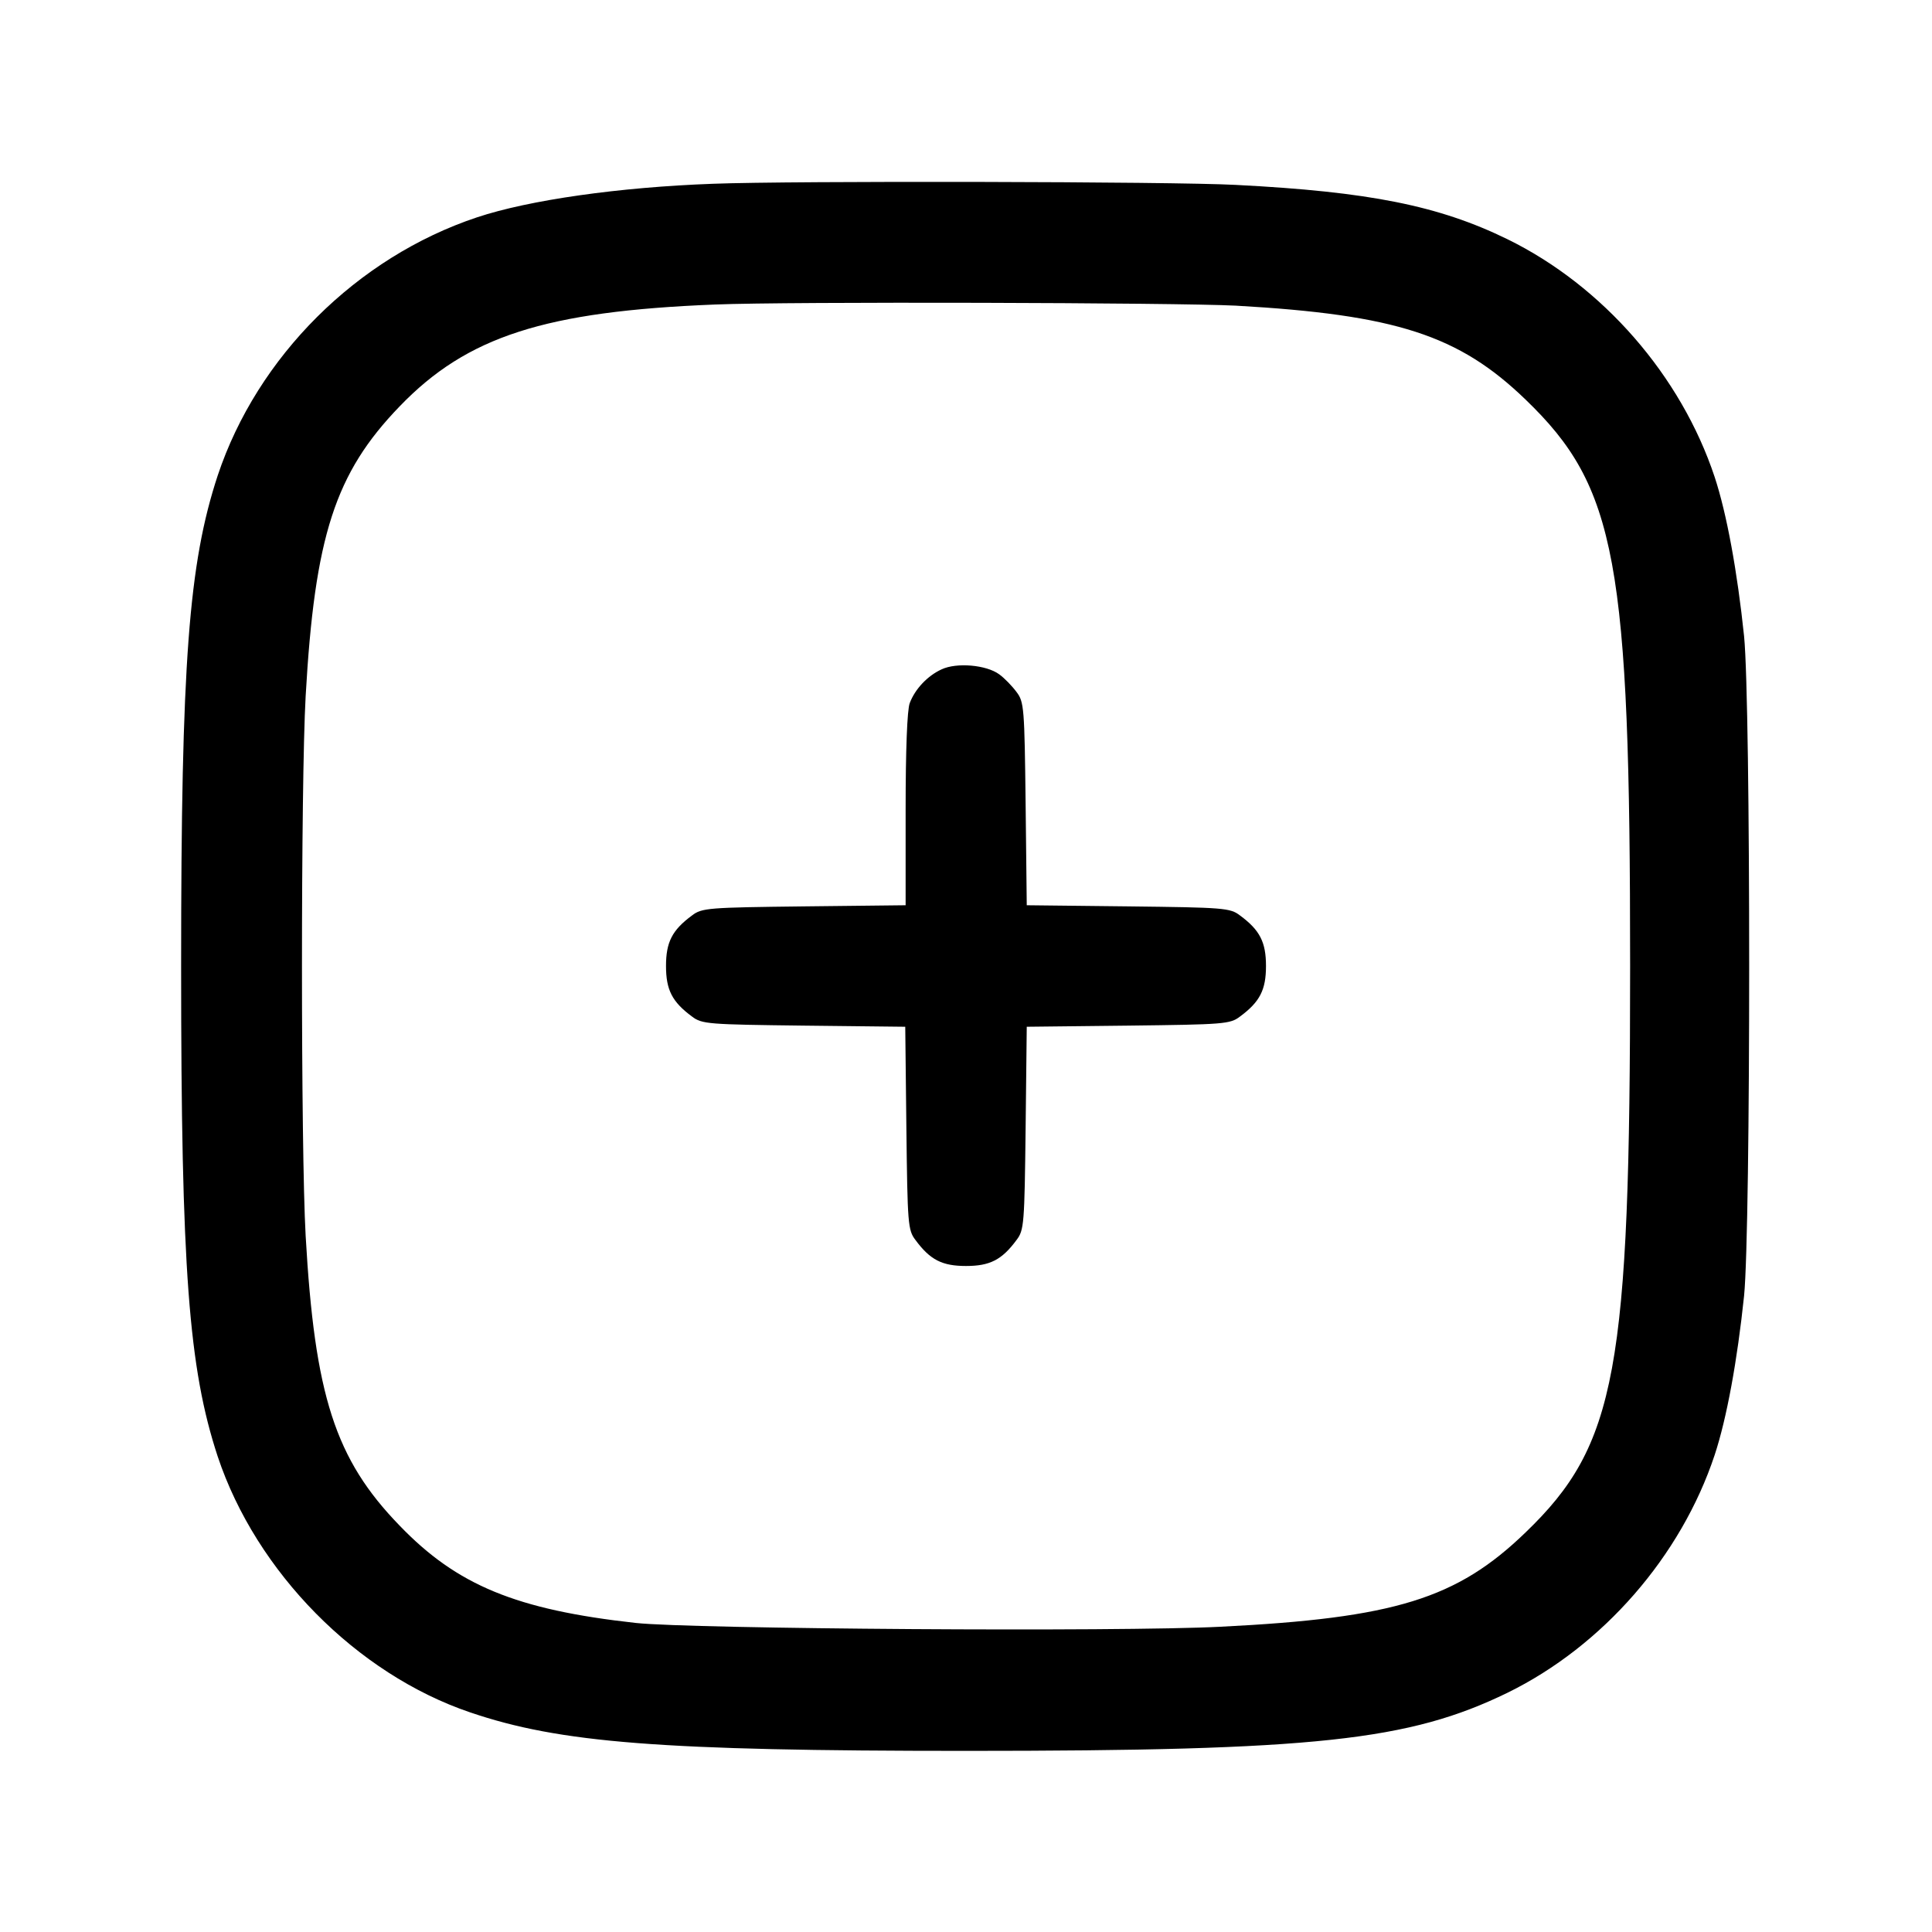 <?xml version="1.0" standalone="no"?>
<!DOCTYPE svg PUBLIC "-//W3C//DTD SVG 20010904//EN"
 "http://www.w3.org/TR/2001/REC-SVG-20010904/DTD/svg10.dtd">
<svg version="1.0" xmlns="http://www.w3.org/2000/svg"
 width="512pt" height="512pt" viewBox="0 0 512 512"
 preserveAspectRatio="xMidYMid meet">

<g transform="translate(0,512) scale(0.1,-0.1)"
fill="#000000" stroke="none">
<path d="M1890 4633 c-249 -9 -488 -43 -626 -89 -318 -106 -582 -369 -687
-684 -77 -234 -97 -495 -97 -1300 0 -805 20 -1066 97 -1300 102 -306 368 -576
669 -678 238 -81 506 -102 1314 -102 927 0 1174 27 1435 154 253 124 460 362
549 630 32 97 60 250 78 422 18 182 18 1566 0 1748 -18 172 -46 325 -78 422
-89 268 -296 506 -549 630 -182 89 -367 126 -720 144 -166 9 -1179 11 -1385 3z
m1385 -323 c424 -24 591 -78 768 -249 241 -232 277 -428 277 -1501 0 -1073
-36 -1269 -277 -1501 -182 -176 -347 -227 -808 -250 -268 -14 -1403 -6 -1550
10 -317 35 -474 100 -626 258 -171 176 -225 345 -249 768 -13 233 -13 1197 0
1430 24 424 78 591 249 768 179 186 386 252 836 270 195 8 1223 5 1380 -3z"/>
<path d="M2495 3346 c-37 -17 -70 -52 -84 -89 -7 -17 -11 -127 -11 -282 l0
-254 -269 -3 c-254 -3 -271 -4 -297 -24 -53 -39 -69 -71 -69 -134 0 -63 16
-95 69 -134 26 -20 43 -21 296 -24 l269 -3 3 -269 c3 -253 4 -270 24 -296 39
-53 71 -69 134 -69 63 0 95 16 134 69 20 26 21 43 24 296 l3 269 269 3 c253 3
270 4 296 24 53 39 69 71 69 134 0 63 -16 95 -69 134 -26 20 -43 21 -296 24
l-269 3 -3 269 c-3 253 -4 270 -24 296 -11 15 -32 37 -46 47 -34 25 -113 32
-153 13z"/>
</g>
</svg>

